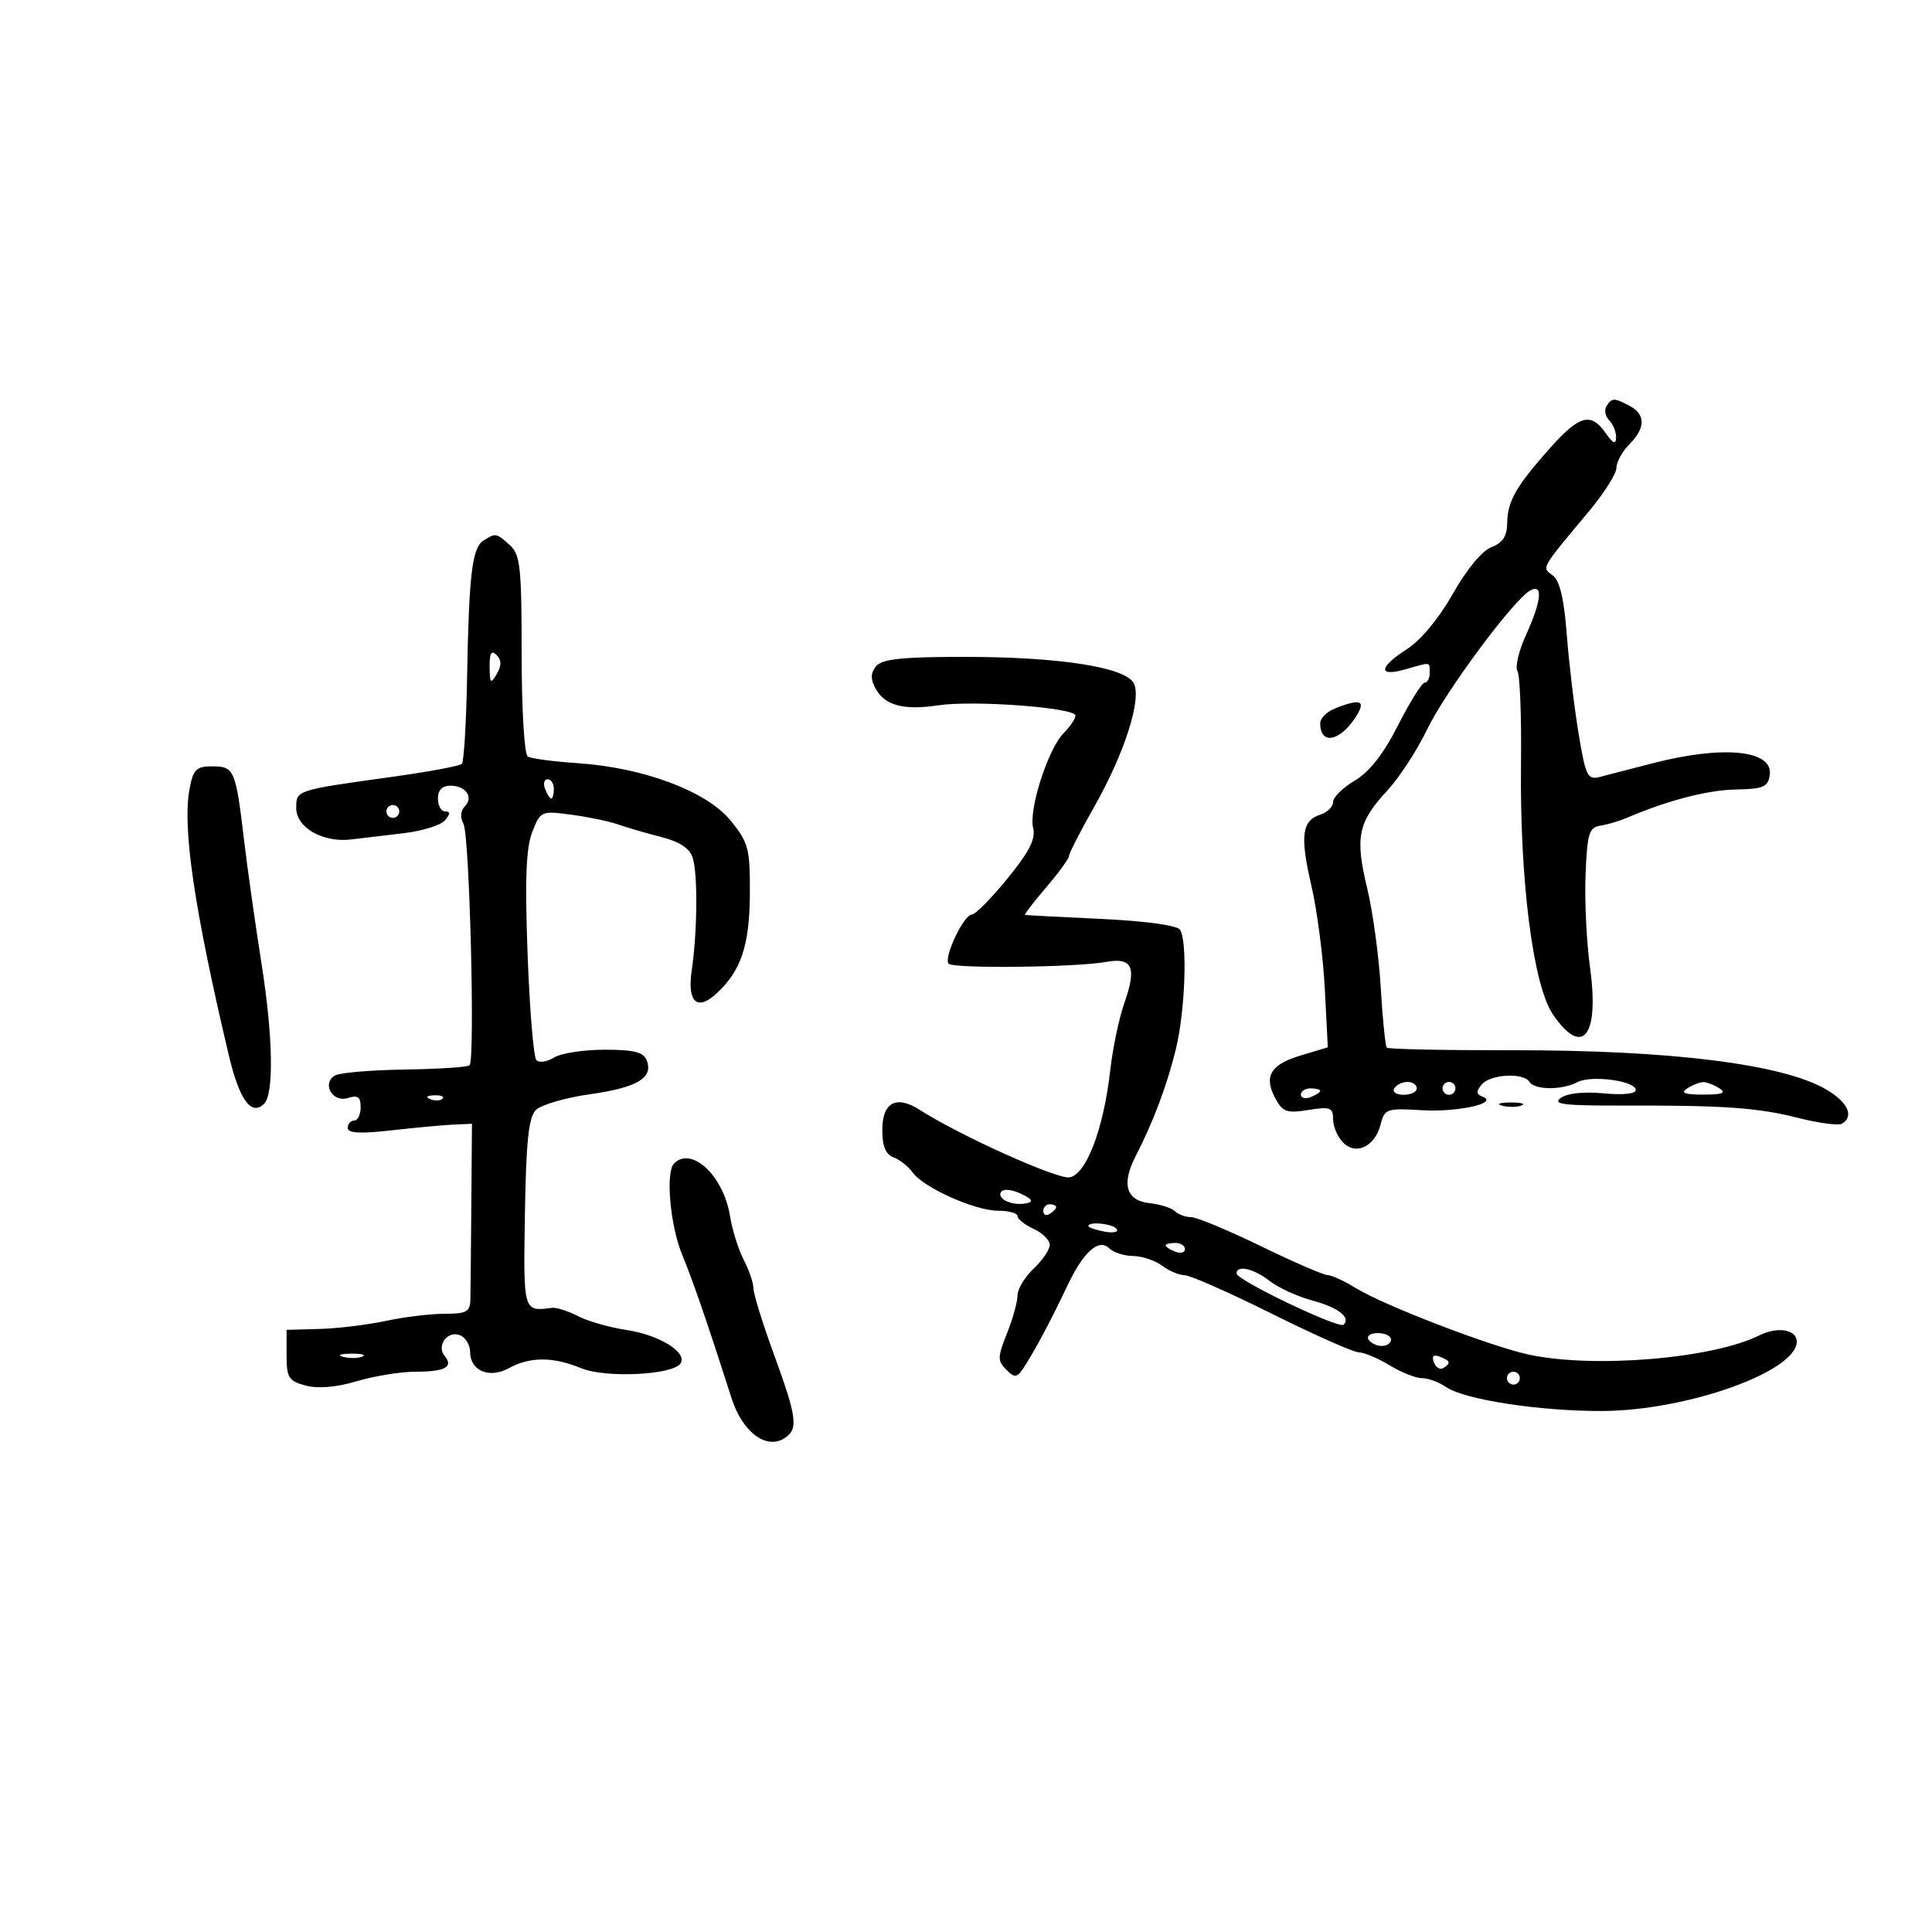 <svg xmlns="http://www.w3.org/2000/svg" width="300" height="300" viewBox="0 0 300 300" version="1.1">
	<path d="M 249.446 63.087 C 249.077 63.685, 249.275 64.675, 249.887 65.287 C 250.499 65.899, 250.976 67.098, 250.948 67.950 C 250.909 69.076, 250.466 68.885, 249.326 67.250 C 247.030 63.959, 245.239 64.452, 240.626 69.646 C 235.363 75.573, 234.079 77.838, 234.035 81.275 C 234.010 83.272, 233.322 84.307, 231.580 84.970 C 230.130 85.521, 227.734 88.417, 225.603 92.195 C 223.477 95.965, 220.630 99.408, 218.523 100.759 C 214.059 103.622, 213.922 105.170, 218.243 103.930 C 222.289 102.770, 222 102.726, 222 104.500 C 222 105.325, 221.652 106, 221.226 106 C 220.801 106, 218.941 108.975, 217.094 112.612 C 214.816 117.095, 212.651 119.863, 210.368 121.211 C 208.515 122.303, 207 123.798, 207 124.531 C 207 125.265, 206.123 126.144, 205.051 126.484 C 202.145 127.406, 201.837 129.802, 203.631 137.523 C 204.523 141.360, 205.461 148.579, 205.716 153.565 L 206.180 162.629 202.037 163.871 C 197.281 165.296, 196.189 167.116, 198.029 170.553 C 199.160 172.668, 199.805 172.895, 203.161 172.358 C 206.567 171.814, 207 171.976, 207 173.801 C 207 174.932, 207.706 176.563, 208.569 177.427 C 210.601 179.458, 213.529 178.013, 214.398 174.548 C 214.992 172.185, 215.349 172.064, 220.764 172.392 C 226.359 172.731, 232.864 171.282, 230.208 170.289 C 229.216 169.918, 229.187 169.480, 230.081 168.403 C 231.418 166.791, 236.580 166.511, 237.500 168 C 238.285 169.271, 242.582 169.294, 244.925 168.040 C 247.057 166.899, 254 167.831, 254 169.258 C 254 169.851, 251.974 170.060, 248.991 169.773 C 245.925 169.479, 243.345 169.759, 242.337 170.496 C 241.018 171.460, 242.856 171.693, 251.595 171.669 C 267.781 171.625, 272.888 171.982, 279.286 173.605 C 282.468 174.413, 285.506 174.805, 286.036 174.478 C 287.931 173.307, 286.945 171.165, 283.604 169.194 C 276.876 165.224, 259.406 163.043, 234.638 163.080 C 224.263 163.096, 215.583 162.916, 215.348 162.681 C 215.113 162.446, 214.688 158.259, 214.403 153.377 C 214.118 148.495, 213.168 141.537, 212.293 137.915 C 210.387 130.037, 210.871 127.671, 215.378 122.803 C 217.261 120.769, 220.054 116.494, 221.584 113.303 C 224.383 107.468, 234.961 93.191, 237.589 91.700 C 239.637 90.539, 239.389 93.255, 236.961 98.587 C 235.839 101.049, 235.240 103.579, 235.629 104.208 C 236.018 104.838, 236.266 111.284, 236.180 118.534 C 235.966 136.628, 238.045 152.976, 241.136 157.516 C 245.734 164.268, 248.379 160.920, 246.897 150.225 C 246.354 146.308, 246.043 139.822, 246.205 135.812 C 246.464 129.411, 246.744 128.483, 248.500 128.209 C 249.600 128.037, 251.400 127.511, 252.500 127.040 C 258.880 124.307, 265.105 122.679, 269.500 122.595 C 273.829 122.513, 274.541 122.210, 274.808 120.336 C 275.362 116.447, 267.514 115.682, 256.500 118.552 C 253.200 119.412, 249.560 120.353, 248.411 120.644 C 246.507 121.125, 246.214 120.521, 245.110 113.838 C 244.444 109.804, 243.623 102.903, 243.286 98.502 C 242.864 92.989, 242.192 90.145, 241.125 89.358 C 239.377 88.070, 239.149 88.474, 246.734 79.392 C 249.080 76.583, 251 73.545, 251 72.642 C 251 71.739, 251.900 70.100, 253 69 C 255.524 66.476, 255.547 64.363, 253.066 63.035 C 250.641 61.738, 250.277 61.743, 249.446 63.087 M 75.083 83.928 C 73.309 85.050, 72.817 89.162, 72.527 105.268 C 72.400 112.291, 72.034 118.300, 71.712 118.621 C 71.390 118.943, 66.486 119.851, 60.814 120.640 C 45.885 122.714, 46 122.677, 46 125.493 C 46 128.502, 50.149 130.874, 54.500 130.354 C 56.150 130.156, 59.854 129.714, 62.732 129.372 C 65.609 129.029, 68.477 128.131, 69.104 127.375 C 69.939 126.369, 69.943 126, 69.122 126 C 68.505 126, 68 125.100, 68 124 C 68 122.687, 68.667 122, 69.941 122 C 72.347 122, 73.588 123.812, 72.160 125.240 C 71.503 125.897, 71.432 126.938, 71.974 127.951 C 72.912 129.705, 73.788 164.545, 72.916 165.418 C 72.631 165.702, 68.093 165.999, 62.830 166.078 C 57.567 166.157, 52.686 166.576, 51.985 167.010 C 49.935 168.276, 51.646 171.247, 53.995 170.502 C 55.560 170.005, 56 170.319, 56 171.933 C 56 173.070, 55.550 174, 55 174 C 54.450 174, 54 174.515, 54 175.145 C 54 175.967, 55.902 176.073, 60.750 175.524 C 64.463 175.103, 68.802 174.700, 70.393 174.629 L 73.286 174.500 73.187 187 C 73.133 193.875, 73.068 200.512, 73.044 201.750 C 73.006 203.696, 72.467 204, 69.049 204 C 66.876 204, 62.775 204.498, 59.936 205.107 C 57.097 205.716, 52.462 206.279, 49.637 206.357 L 44.500 206.500 44.500 210.428 C 44.500 213.939, 44.815 214.440, 47.472 215.151 C 49.384 215.662, 52.212 215.420, 55.403 214.473 C 58.131 213.663, 62.231 213, 64.515 213 C 69.100 213, 70.465 212.265, 69.049 210.558 C 67.732 208.972, 69.468 206.582, 71.399 207.323 C 72.280 207.661, 73 208.836, 73 209.933 C 73 212.864, 75.999 214.116, 79.016 212.446 C 82.252 210.654, 85.928 210.654, 90.213 212.445 C 94 214.027, 104.564 213.515, 105.688 211.695 C 106.743 209.989, 102.349 207.279, 97.299 206.522 C 94.674 206.129, 91.272 205.158, 89.739 204.365 C 88.206 203.572, 86.400 202.994, 85.726 203.080 C 81.224 203.656, 81.259 203.777, 81.511 188.410 C 81.696 177.184, 82.088 173.483, 83.214 172.358 C 84.018 171.553, 87.784 170.455, 91.583 169.917 C 98.950 168.874, 101.468 167.383, 100.430 164.678 C 99.928 163.369, 98.485 163, 93.879 163 C 90.631 163, 87.099 163.545, 86.032 164.212 C 84.964 164.879, 83.733 165.068, 83.295 164.633 C 82.858 164.197, 82.241 156.789, 81.925 148.170 C 81.498 136.514, 81.684 131.651, 82.651 129.185 C 83.930 125.927, 84.033 125.881, 88.726 126.508 C 91.352 126.858, 94.625 127.541, 96 128.026 C 97.375 128.510, 100.385 129.388, 102.690 129.976 C 105.559 130.708, 107.096 131.727, 107.567 133.211 C 108.367 135.732, 108.289 144.685, 107.415 150.632 C 106.693 155.552, 108.193 157.040, 111.165 154.350 C 115.043 150.842, 116.400 146.845, 116.438 138.827 C 116.471 131.760, 116.236 130.859, 113.465 127.436 C 109.782 122.886, 99.923 119.181, 89.701 118.506 C 85.961 118.259, 82.473 117.793, 81.951 117.469 C 81.417 117.140, 81 110.178, 81 101.596 C 81 88.057, 80.791 86.121, 79.171 84.655 C 77.062 82.747, 76.974 82.731, 75.083 83.928 M 76.030 103.550 C 76.057 106.136, 76.193 106.272, 77.134 104.654 C 77.903 103.330, 77.895 102.495, 77.104 101.704 C 76.299 100.899, 76.008 101.399, 76.030 103.550 M 136.053 103.436 C 135.186 104.481, 135.152 105.416, 135.930 106.868 C 137.363 109.546, 140.278 110.335, 145.721 109.519 C 151.197 108.698, 167 109.886, 167 111.118 C 167 111.603, 166.177 112.823, 165.171 113.829 C 162.756 116.244, 159.710 125.707, 160.427 128.564 C 160.851 130.253, 159.843 132.238, 156.442 136.412 C 153.938 139.485, 151.458 142, 150.929 142 C 149.658 142, 146.450 148.783, 147.313 149.646 C 148.102 150.435, 167.035 150.220, 171.739 149.368 C 175.856 148.623, 176.550 150.189, 174.580 155.772 C 173.769 158.073, 172.786 162.769, 172.397 166.207 C 171.367 175.314, 168.655 182.425, 166.060 182.823 C 164.119 183.120, 148.995 176.304, 142.876 172.375 C 139.166 169.993, 137 171.145, 137 175.500 C 137 177.978, 137.533 179.262, 138.750 179.716 C 139.713 180.075, 141.049 181.129, 141.720 182.060 C 143.433 184.436, 151.395 188, 154.989 188 C 156.645 188, 158 188.378, 158 188.839 C 158 189.301, 159.125 190.192, 160.500 190.818 C 161.875 191.445, 163 192.563, 163 193.304 C 163 194.045, 161.875 195.708, 160.500 197 C 159.125 198.292, 158 200.161, 158 201.154 C 158 202.147, 157.263 204.803, 156.361 207.055 C 154.886 210.743, 154.876 211.304, 156.262 212.691 C 157.649 214.078, 157.950 213.996, 159.285 211.866 C 161.084 208.995, 163.274 204.847, 165.820 199.486 C 168.259 194.351, 170.650 192.250, 172.242 193.842 C 172.879 194.479, 174.547 195.014, 175.950 195.032 C 177.352 195.049, 179.374 195.724, 180.441 196.532 C 181.509 197.339, 183.084 198.005, 183.941 198.011 C 184.799 198.017, 190.900 200.712, 197.500 204 C 204.100 207.288, 210.175 209.984, 211 209.993 C 211.825 210.001, 213.973 210.906, 215.774 212.004 C 217.575 213.102, 219.837 214, 220.802 214 C 221.766 214, 223.443 214.614, 224.527 215.365 C 227.372 217.334, 239.075 219.135, 248.792 219.099 C 261.945 219.050, 279 212.967, 279 208.325 C 279 206.443, 276.011 205.945, 273.187 207.356 C 265.980 210.956, 247.591 212.507, 237.500 210.366 C 231.482 209.088, 214.881 202.707, 210.447 199.967 C 208.696 198.885, 206.764 198, 206.153 198 C 205.542 198, 200.875 195.975, 195.782 193.500 C 190.688 191.025, 185.819 189, 184.961 189 C 184.102 189, 182.972 188.585, 182.450 188.077 C 181.927 187.569, 180.154 187.007, 178.509 186.827 C 174.866 186.429, 174.105 183.876, 176.335 179.539 C 179.074 174.214, 181.168 168.658, 182.568 163 C 184.037 157.061, 184.426 146.204, 183.235 144.367 C 182.795 143.689, 177.886 143.016, 171 142.690 C 164.675 142.391, 159.352 142.113, 159.172 142.073 C 158.992 142.033, 160.454 140.119, 162.422 137.820 C 164.390 135.521, 166 133.311, 166 132.910 C 166 132.508, 167.755 129.082, 169.899 125.298 C 174.635 116.940, 177.335 108.494, 176.041 106.078 C 174.711 103.591, 164.455 102, 149.757 102 C 140.103 102, 136.973 102.328, 136.053 103.436 M 207.250 110.031 C 206.012 110.529, 205 111.550, 205 112.301 C 205 115.684, 207.983 115.201, 210.463 111.416 C 212.198 108.768, 211.327 108.392, 207.250 110.031 M 29.428 122.534 C 28.303 128.528, 30.173 141.203, 35.521 163.830 C 37.172 170.816, 39.031 173.369, 41.019 171.381 C 42.563 169.837, 42.387 160.856, 40.590 149.500 C 39.633 143.450, 38.423 134.900, 37.902 130.500 C 36.602 119.537, 36.372 119, 32.978 119 C 30.465 119, 30.005 119.458, 29.428 122.534 M 84.638 122.500 C 84.955 123.325, 85.391 124, 85.607 124 C 85.823 124, 86 123.325, 86 122.500 C 86 121.675, 85.564 121, 85.031 121 C 84.499 121, 84.322 121.675, 84.638 122.500 M 60 126 C 60 126.550, 60.450 127, 61 127 C 61.550 127, 62 126.550, 62 126 C 62 125.450, 61.550 125, 61 125 C 60.450 125, 60 125.450, 60 126 M 216.500 169 C 216.160 169.550, 216.809 170, 217.941 170 C 219.073 170, 220 169.550, 220 169 C 220 168.450, 219.352 168, 218.559 168 C 217.766 168, 216.840 168.450, 216.500 169 M 224 169 C 224 169.550, 224.450 170, 225 170 C 225.550 170, 226 169.550, 226 169 C 226 168.450, 225.550 168, 225 168 C 224.450 168, 224 168.450, 224 169 M 262 169 C 260.895 169.714, 261.553 169.969, 264.500 169.969 C 267.447 169.969, 268.105 169.714, 267 169 C 266.175 168.467, 265.050 168.031, 264.500 168.031 C 263.950 168.031, 262.825 168.467, 262 169 M 202 169.969 C 202 170.501, 202.675 170.678, 203.500 170.362 C 204.325 170.045, 205 169.609, 205 169.393 C 205 169.177, 204.325 169, 203.500 169 C 202.675 169, 202 169.436, 202 169.969 M 66.813 170.683 C 67.534 170.972, 68.397 170.936, 68.729 170.604 C 69.061 170.272, 68.471 170.036, 67.417 170.079 C 66.252 170.127, 66.015 170.364, 66.813 170.683 M 233.269 171.693 C 234.242 171.947, 235.592 171.930, 236.269 171.656 C 236.946 171.382, 236.150 171.175, 234.500 171.195 C 232.850 171.215, 232.296 171.439, 233.269 171.693 M 104.667 180.667 C 103.322 182.011, 104.053 190.258, 105.920 194.815 C 107.694 199.145, 109.884 205.505, 113.591 217.097 C 115.274 222.361, 118.967 225.157, 121.815 223.323 C 124.011 221.909, 123.787 220.197, 120.084 210.048 C 118.388 205.399, 116.997 200.899, 116.994 200.048 C 116.990 199.197, 116.311 197.203, 115.484 195.618 C 114.658 194.032, 113.701 190.979, 113.357 188.833 C 112.358 182.583, 107.405 177.929, 104.667 180.667 M 155.437 185.101 C 154.756 186.203, 157.281 187.300, 159.429 186.835 C 160.532 186.596, 160.263 186.170, 158.488 185.344 C 157.041 184.672, 155.765 184.571, 155.437 185.101 M 162 188.059 C 162 188.641, 162.450 188.840, 163 188.500 C 163.550 188.160, 164 187.684, 164 187.441 C 164 187.198, 163.550 187, 163 187 C 162.450 187, 162 187.477, 162 188.059 M 169 190.383 C 169 190.594, 170.111 190.979, 171.470 191.239 C 172.828 191.499, 173.702 191.326, 173.411 190.856 C 172.899 190.027, 169 189.610, 169 190.383 M 181 193.393 C 181 193.609, 181.675 194.045, 182.500 194.362 C 183.325 194.678, 184 194.501, 184 193.969 C 184 193.436, 183.325 193, 182.500 193 C 181.675 193, 181 193.177, 181 193.393 M 192.017 197.750 C 192.041 198.792, 207.937 206.396, 208.634 205.699 C 209.783 204.550, 207.802 203.024, 203.743 201.931 C 201.448 201.313, 198.481 199.951, 197.150 198.904 C 194.705 196.980, 191.986 196.369, 192.017 197.750 M 212.500 208 C 212.840 208.550, 213.766 209, 214.559 209 C 215.352 209, 216 208.550, 216 208 C 216 207.450, 215.073 207, 213.941 207 C 212.809 207, 212.160 207.450, 212.500 208 M 53.269 210.693 C 54.242 210.947, 55.592 210.930, 56.269 210.656 C 56.946 210.382, 56.150 210.175, 54.500 210.195 C 52.850 210.215, 52.296 210.439, 53.269 210.693 M 222.656 211.545 C 222.960 212.339, 223.612 212.740, 224.105 212.435 C 225.345 211.669, 225.231 211.303, 223.551 210.658 C 222.584 210.287, 222.286 210.582, 222.656 211.545 M 234 214 C 234 214.550, 234.450 215, 235 215 C 235.550 215, 236 214.550, 236 214 C 236 213.450, 235.550 213, 235 213 C 234.450 213, 234 213.450, 234 214" stroke="none" fill="black" fill-rule="evenodd"/>
</svg>